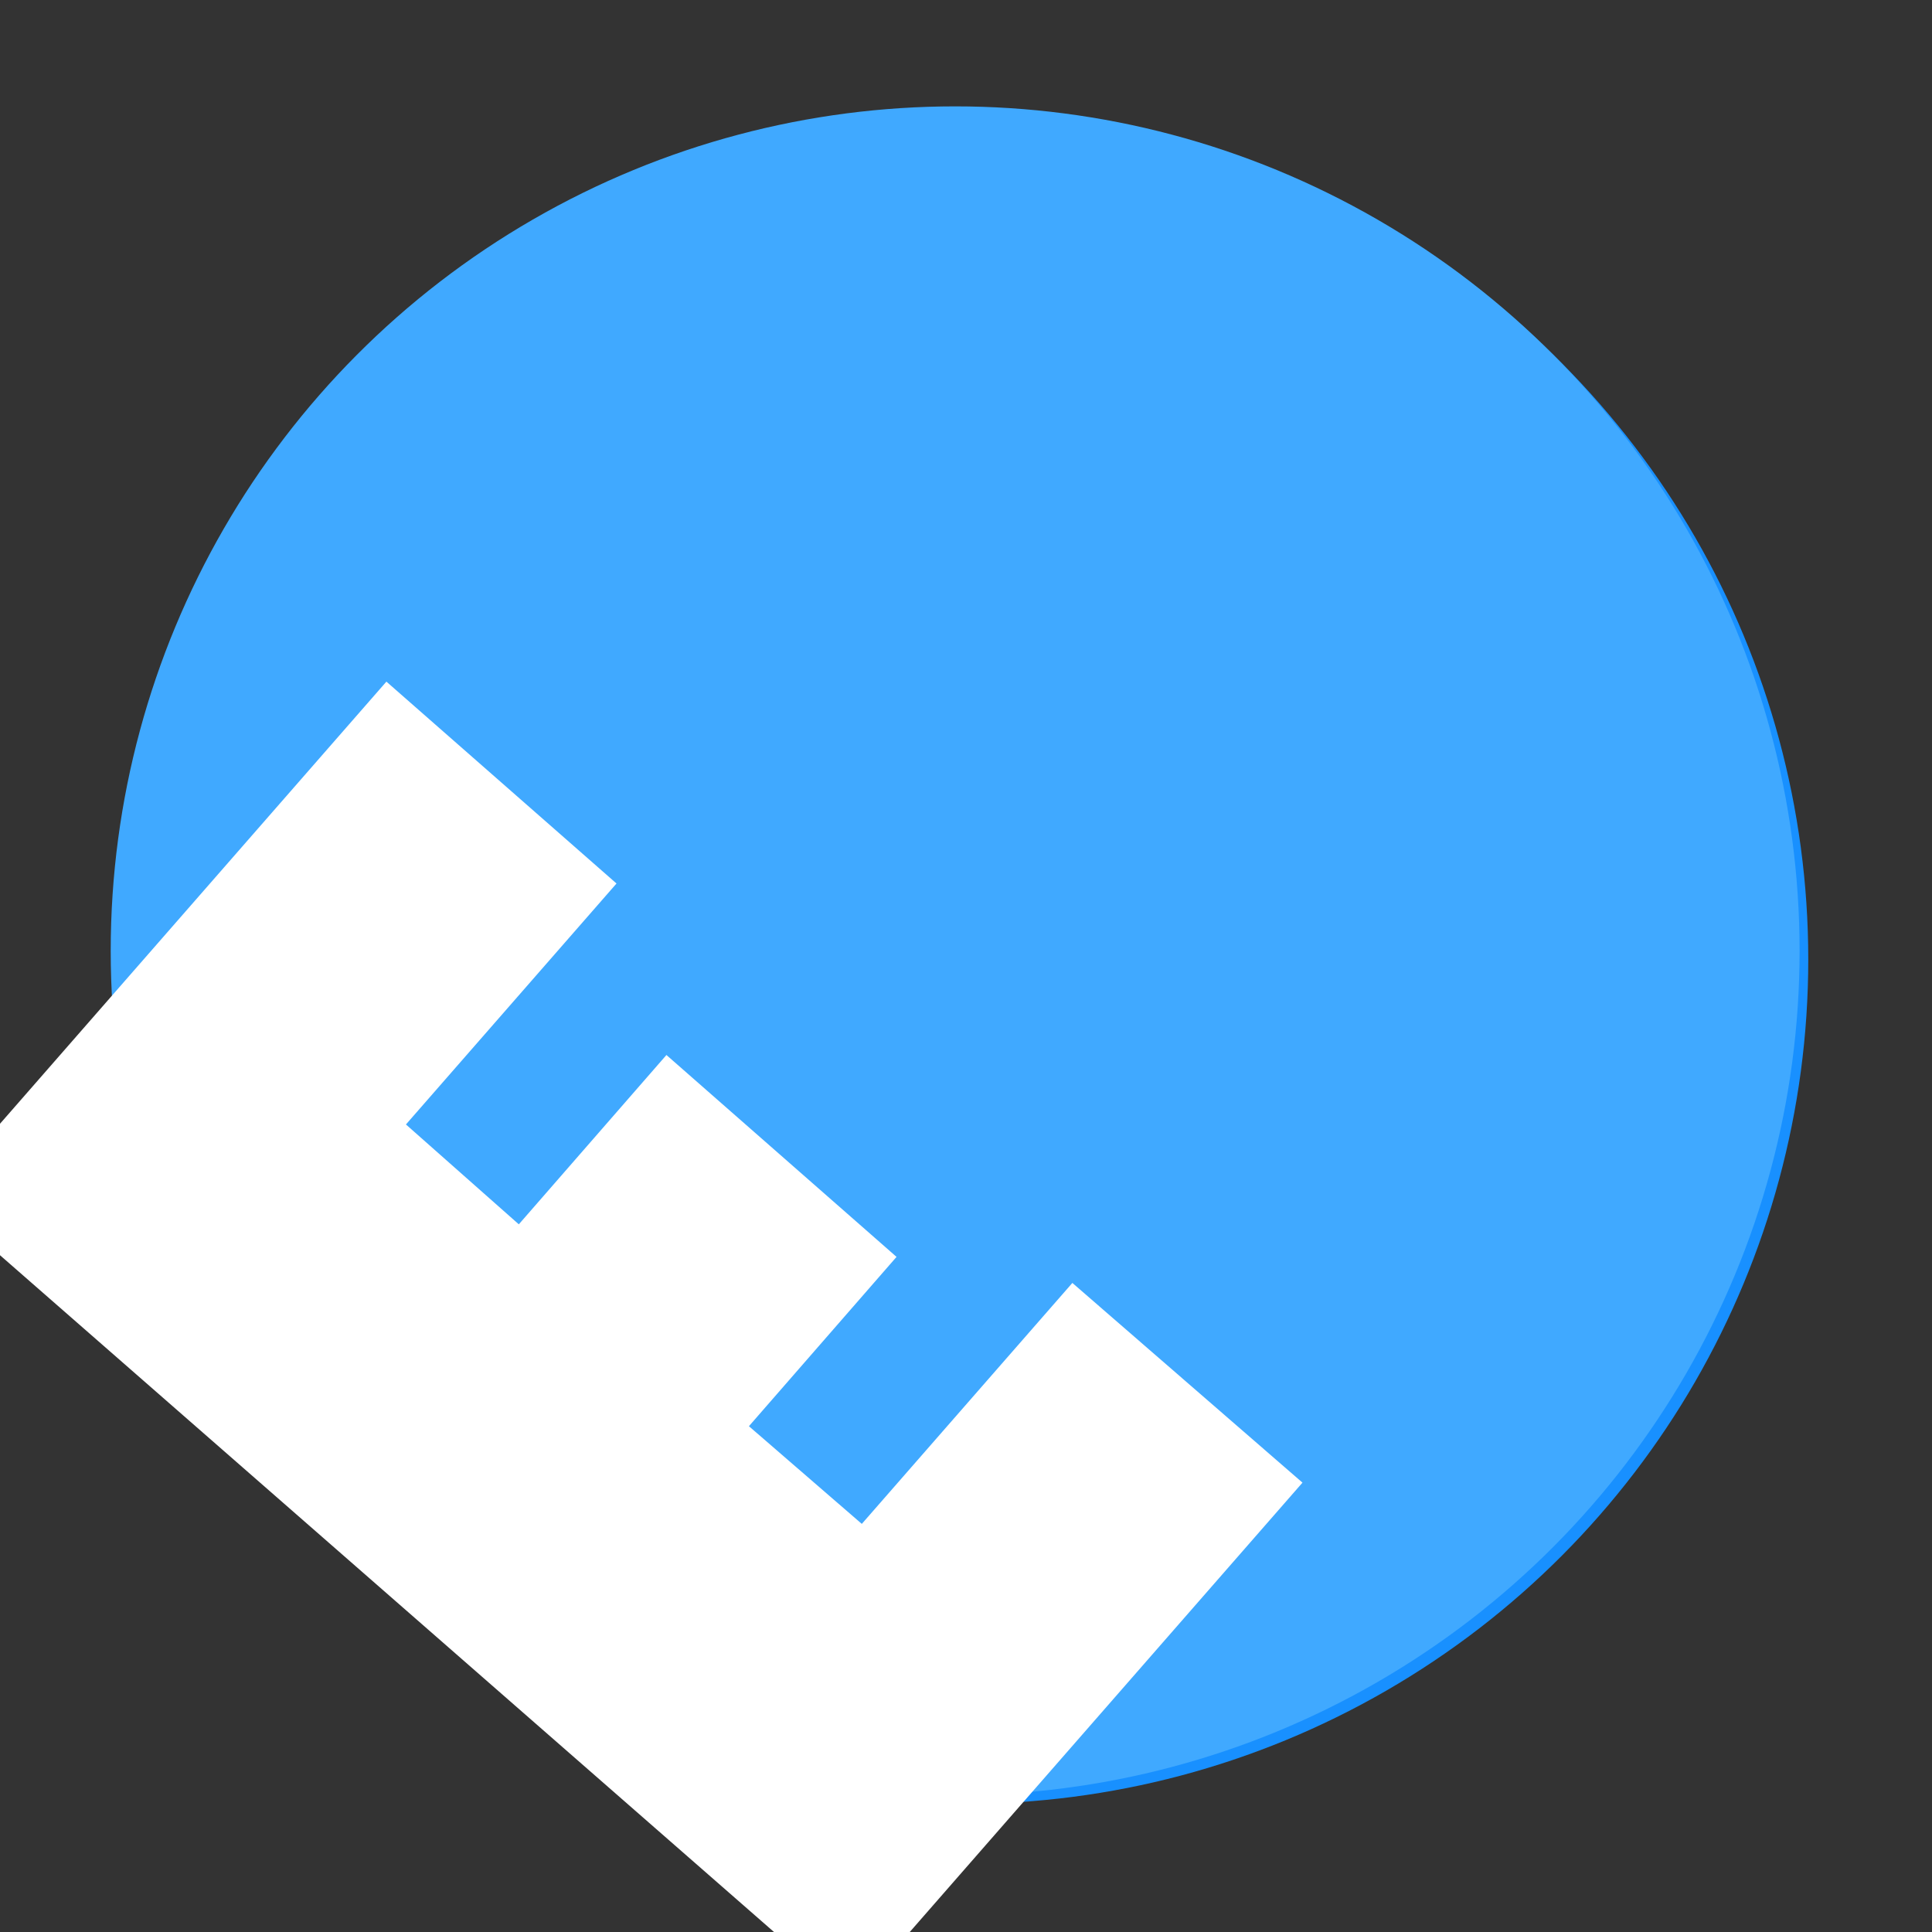 <?xml version="1.0" encoding="utf-8"?>
<!-- Generator: Adobe Illustrator 19.0.0, SVG Export Plug-In . SVG Version: 6.00 Build 0)  -->
<svg version="1.1" id="logo" xmlns="http://www.w3.org/2000/svg" xmlns:xlink="http://www.w3.org/1999/xlink" x="0px" y="0px"
	 viewBox="0 0 89 89" style="enable-background:new 0 0 89 89;" xml:space="preserve">
<rect x="0" y="0" width="89" height="89" fill="#333333" stroke="none"/>
<style type="text/css">
	.st0{fill:#1890ff;}
	.st1{fill:#40a9ff;}
	.st2{fill:#FFFFFF;}
</style>
<g id="circle">
	<circle id="XMLID_5_" class="st0" cx="44.4" cy="44.2" r="38.9"/>
	<circle id="XMLID_4_" class="st1" cx="44" cy="43.8" r="38.9"/>
</g>
<g id="e">
	<g id="XMLID_156_">
		<path id="XMLID_157_" class="st2" d="M39.7,70.2l9.7-11.1L60,68.3L39.2,92.1L-3,55.2l20.8-23.8l10.6,9.3l-9.7,11.1l5.2,4.6
			l6.8-7.8l10.6,9.3l-6.8,7.8L39.7,70.2z"/>
	</g>
</g>
</svg>
